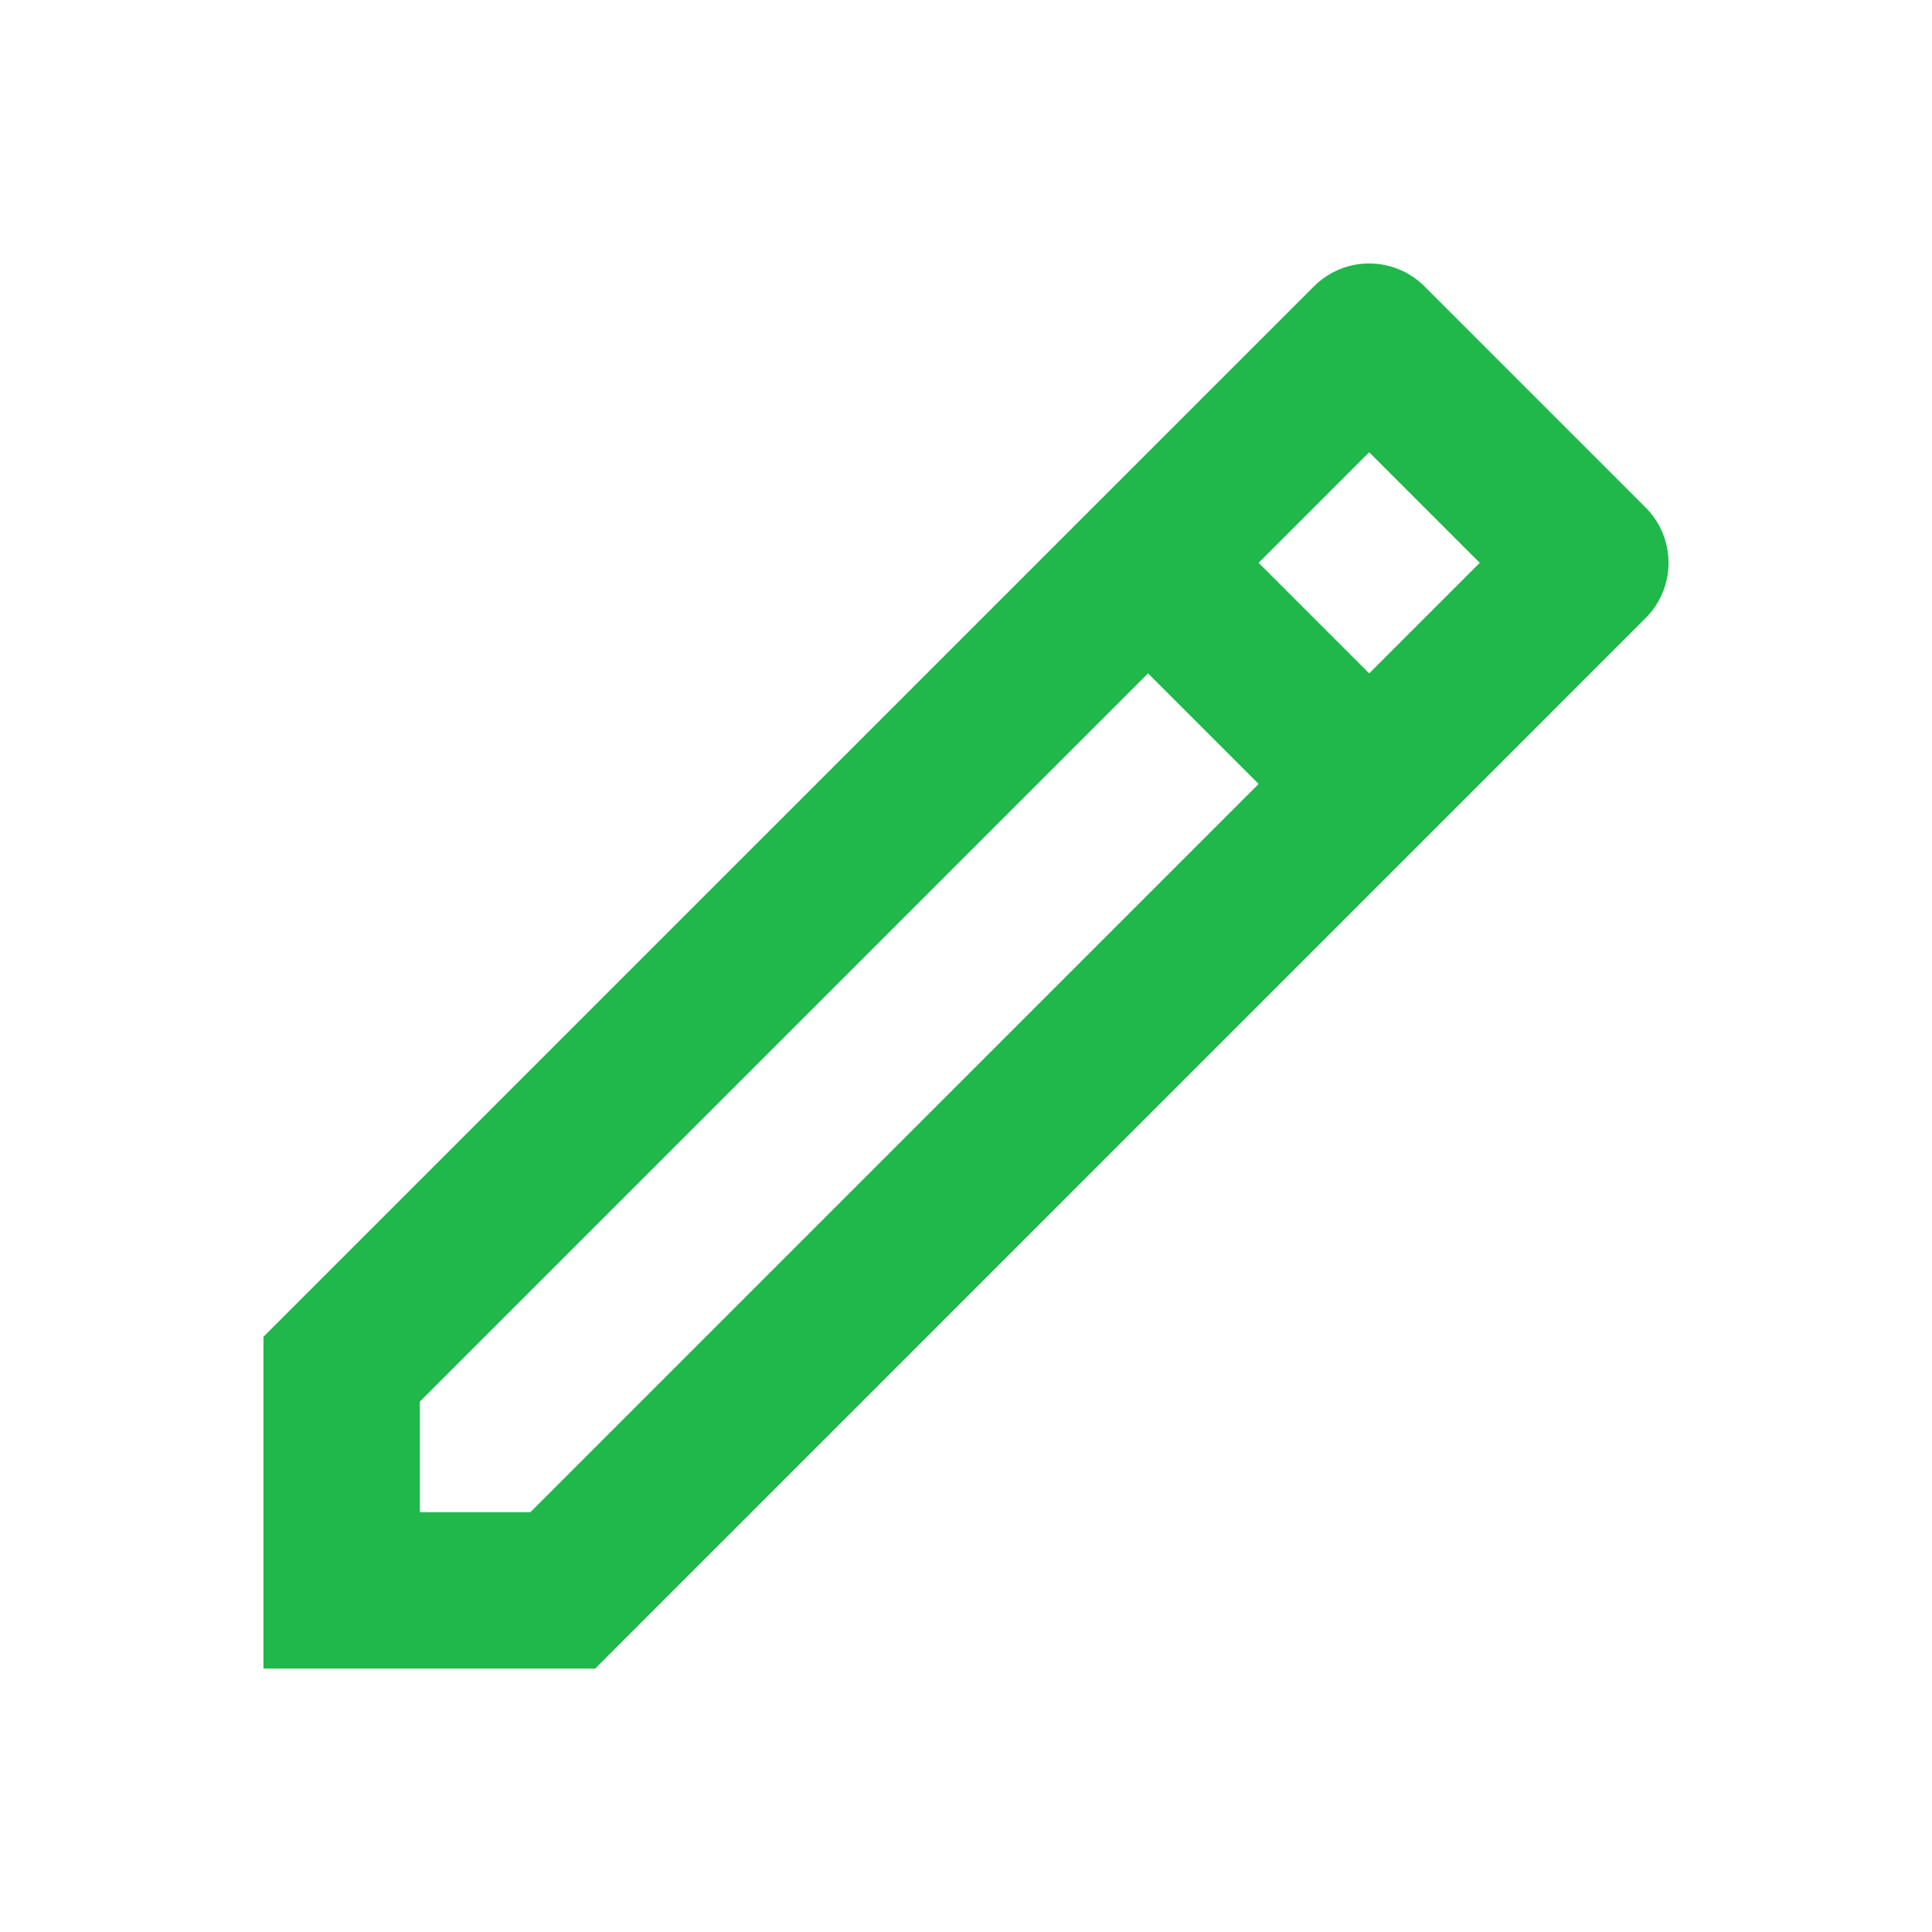 <svg width="22" height="22" viewBox="0 0 22 22" fill="none" xmlns="http://www.w3.org/2000/svg">
<path d="M14.332 8.927L13.073 7.668L4.781 15.96V17.219H6.04L14.332 8.927ZM15.591 7.668L16.85 6.409L15.591 5.15L14.332 6.409L15.591 7.668ZM6.777 19H3V15.222L14.962 3.261C15.129 3.094 15.355 3 15.591 3C15.827 3 16.054 3.094 16.221 3.261L18.739 5.779C18.906 5.946 19 6.173 19 6.409C19 6.645 18.906 6.871 18.739 7.038L6.778 19H6.777Z" fill="#20B84B"/>
</svg>
